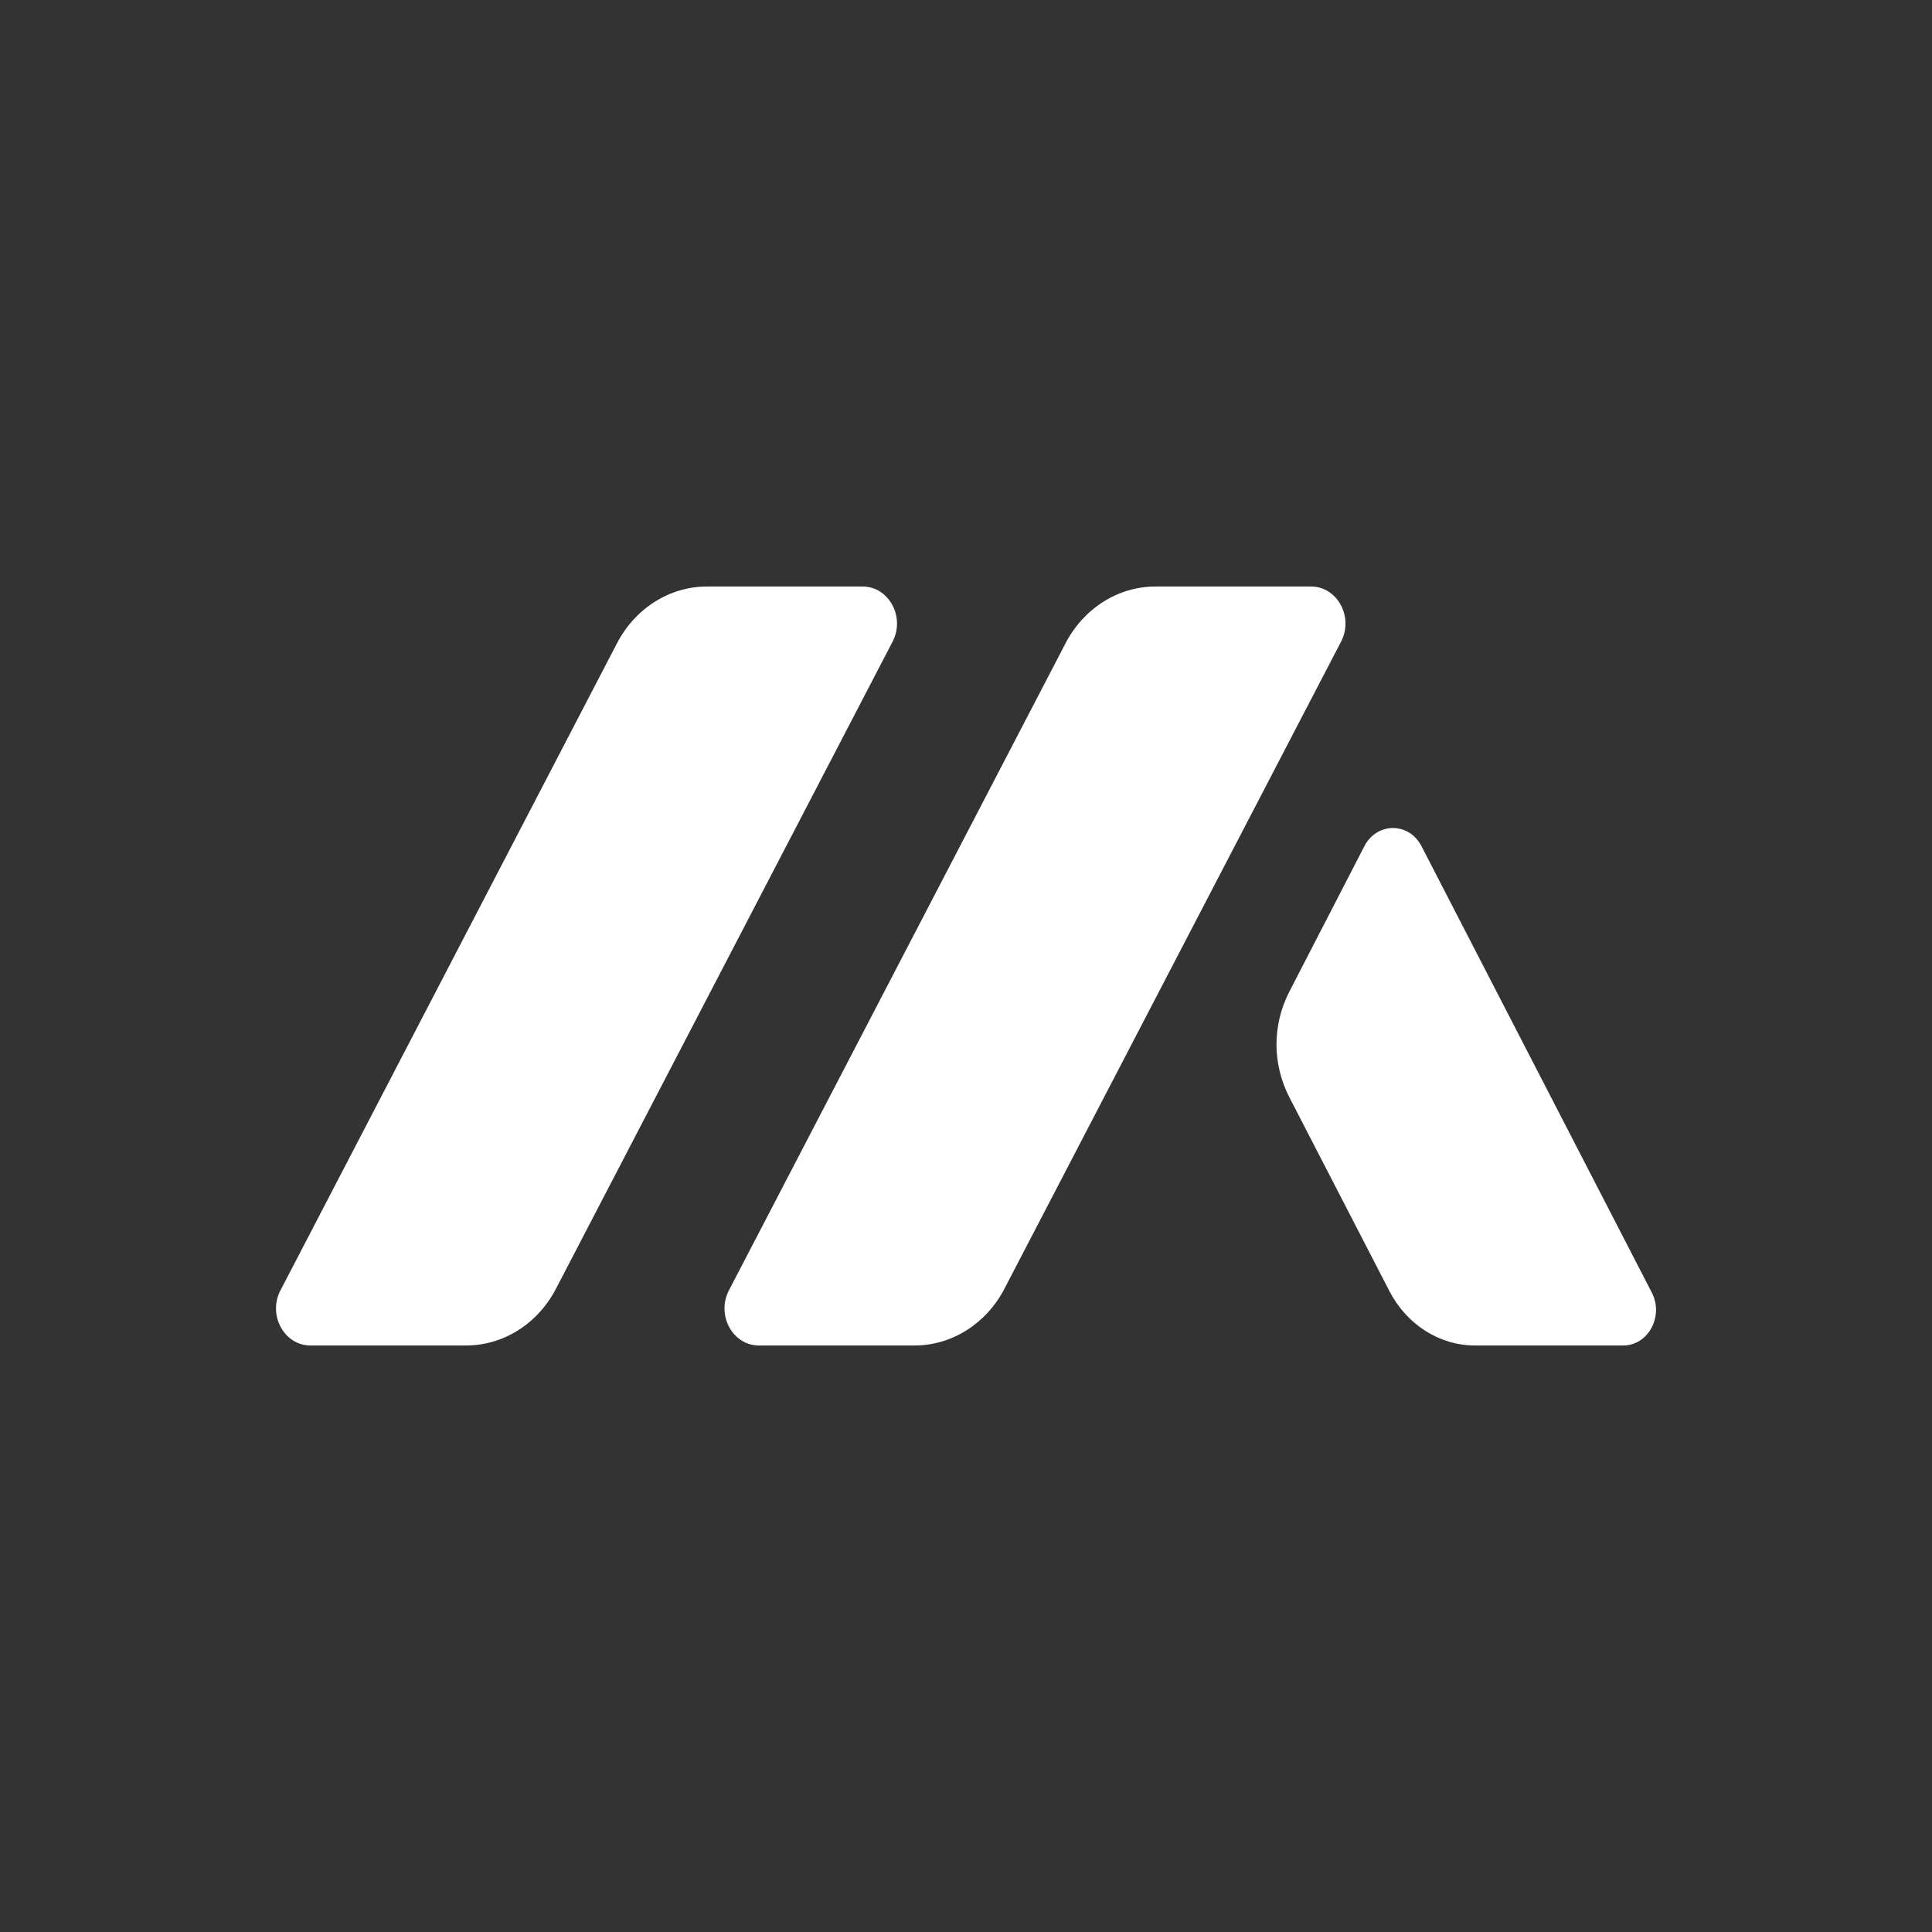 <svg width="24" height="24" viewBox="0 0 24 24" fill="none" xmlns="http://www.w3.org/2000/svg">
<rect x="0" y="0" width="24" height="24" fill="#333333" stroke="none"/>
<path d="M3.856 16.714C3.53 16.714 3.324 16.335 3.484 16.029L7.665 7.99C7.892 7.555 8.319 7.286 8.781 7.286H10.716C11.042 7.286 11.247 7.665 11.088 7.971L6.906 16.01C6.679 16.445 6.253 16.714 5.79 16.714L3.856 16.714Z" fill="white"/>
<path d="M11.361 16.714H9.427C9.101 16.714 8.896 16.336 9.055 16.029L13.237 7.99C13.463 7.556 13.89 7.286 14.353 7.286H16.287C16.613 7.286 16.819 7.665 16.659 7.971L12.477 16.01C12.251 16.444 11.824 16.714 11.361 16.714Z" fill="white"/>
<path d="M16.949 10.511L16.013 12.326C15.911 12.526 15.857 12.749 15.857 12.974C15.857 13.2 15.911 13.422 16.013 13.623L17.259 16.037C17.475 16.455 17.881 16.714 18.322 16.714H20.165C20.475 16.714 20.671 16.351 20.519 16.056L17.658 10.511C17.503 10.211 17.105 10.211 16.949 10.511Z" fill="white"/>
</svg>

